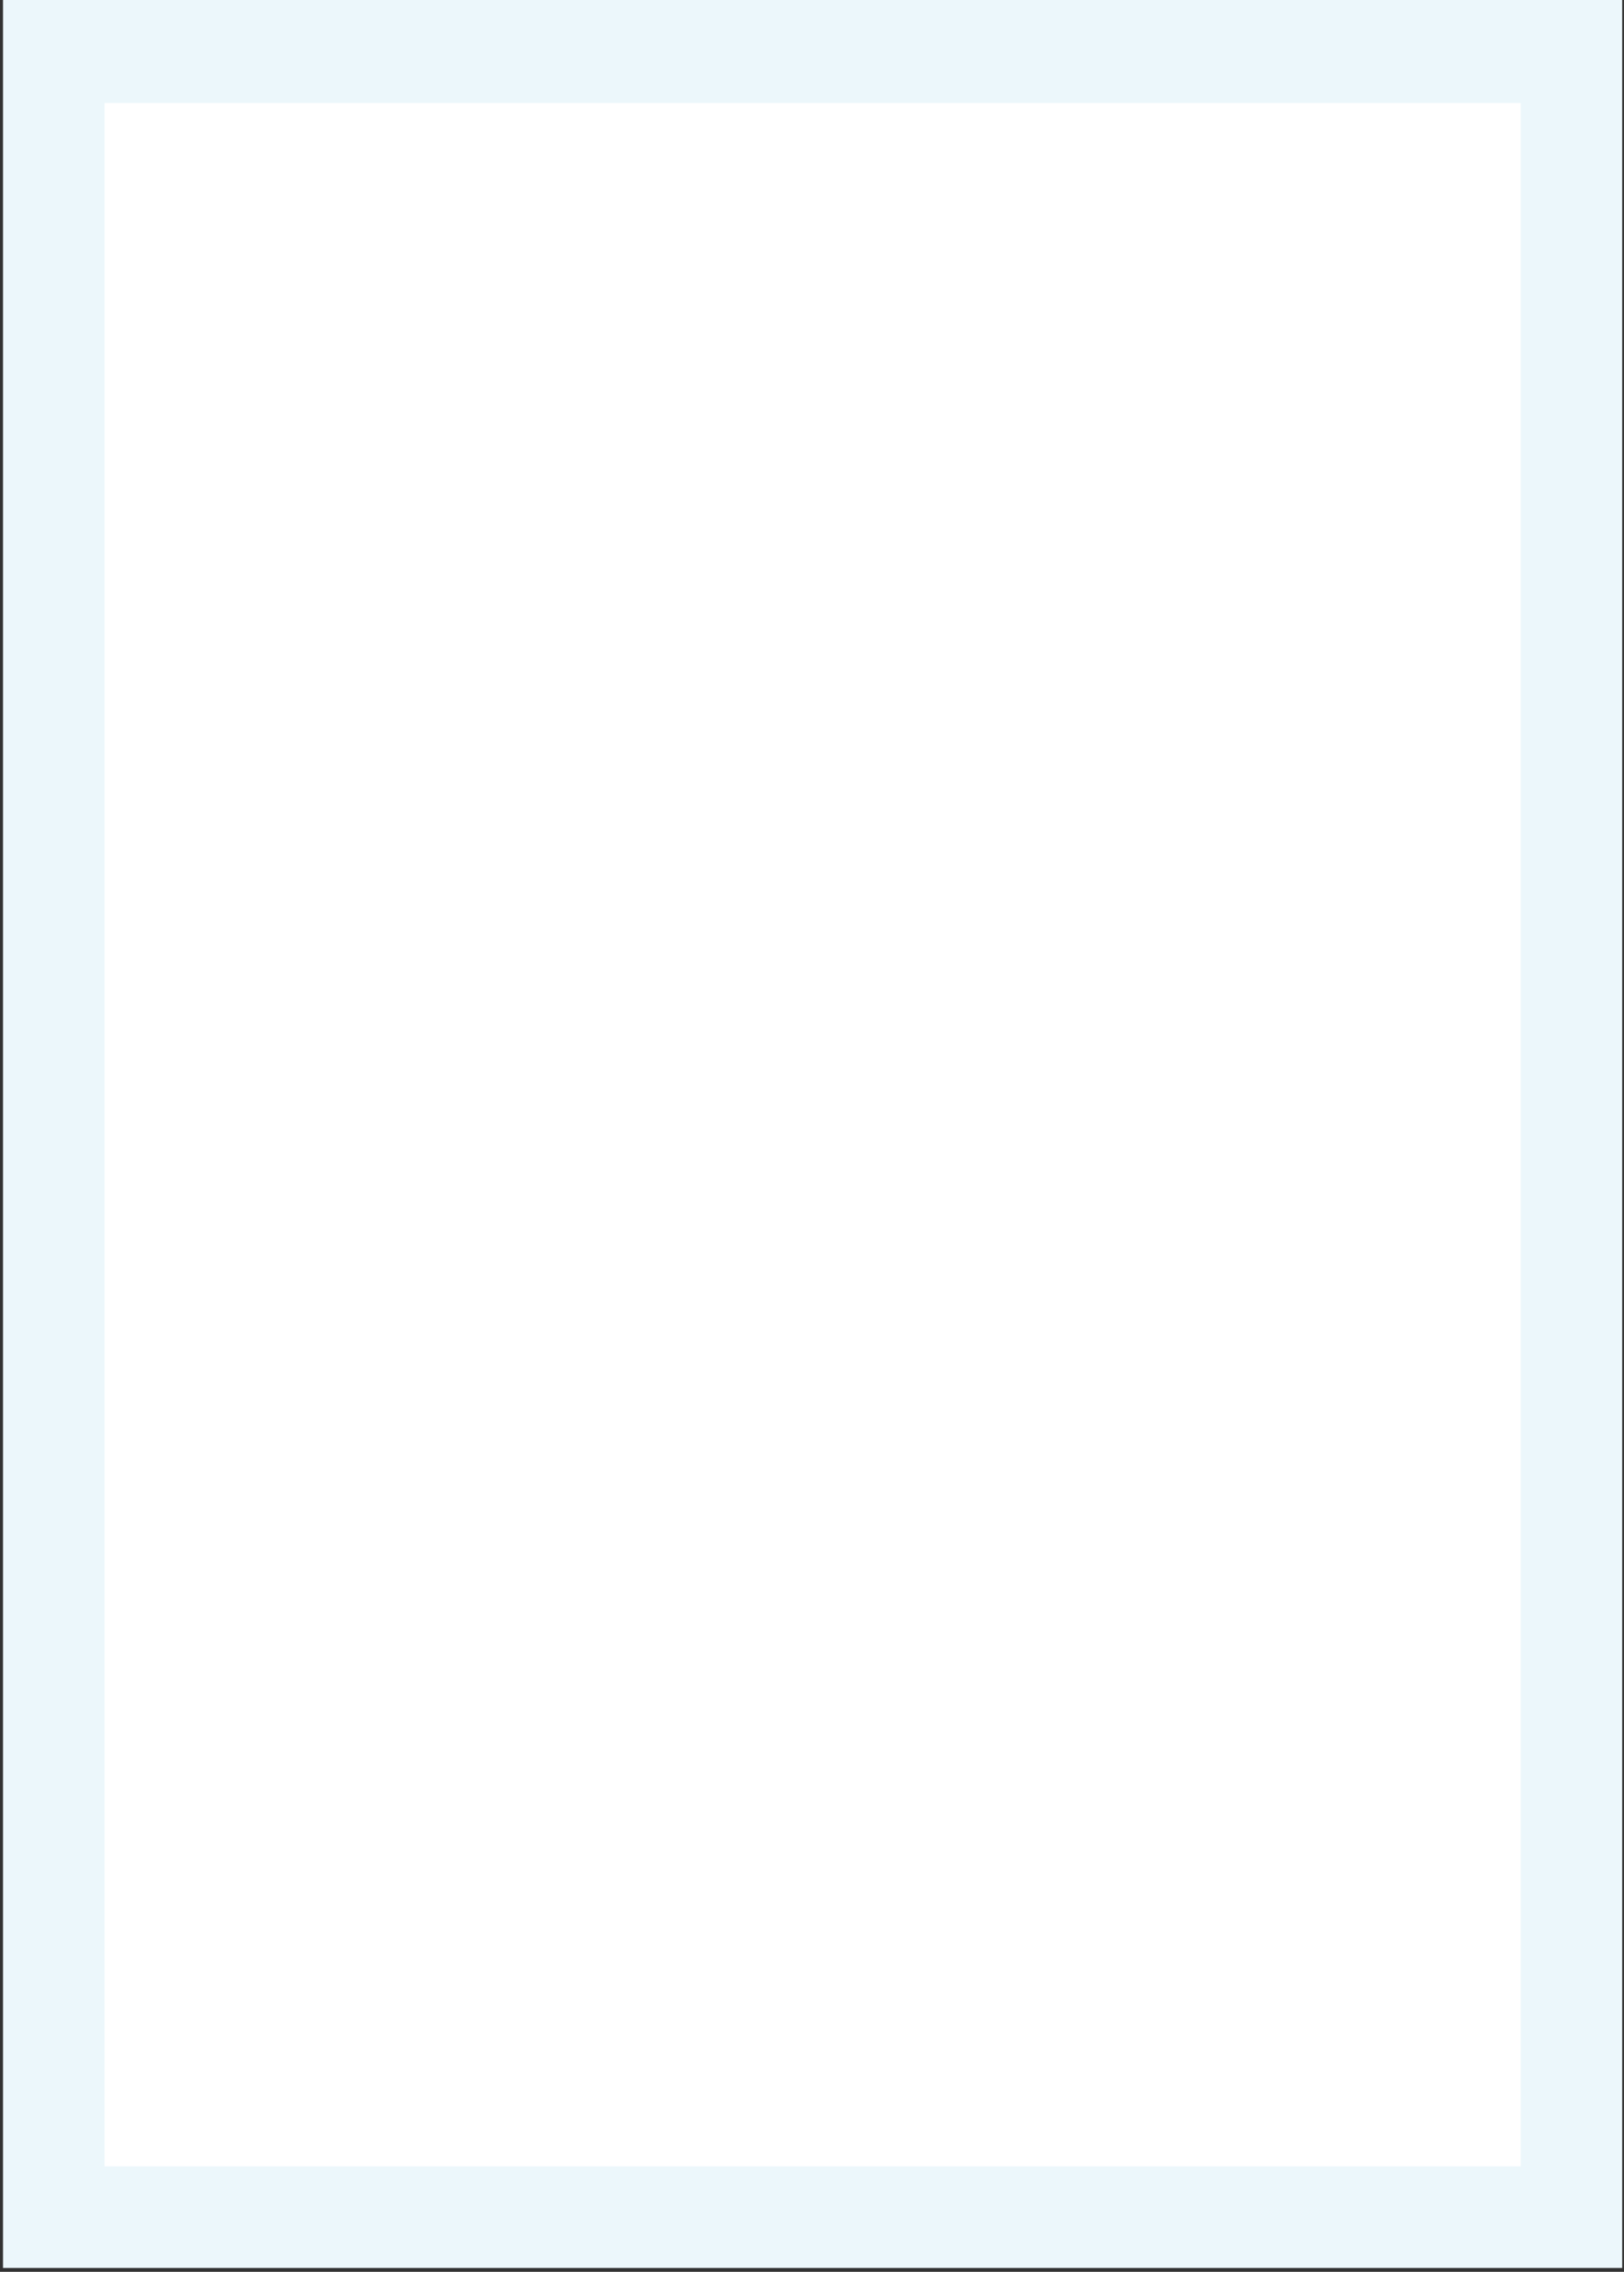 <svg width="236" height="330" fill="none" xmlns="http://www.w3.org/2000/svg"><rect width="100%" height="100%" fill="#333333" stroke="none"/><path fill="#ECF7FB" d="M.437 0h235.301v329.434H.437z"/><path fill="#fff" d="M15.189 14.961h205.806v299.72H15.189z"/></svg>